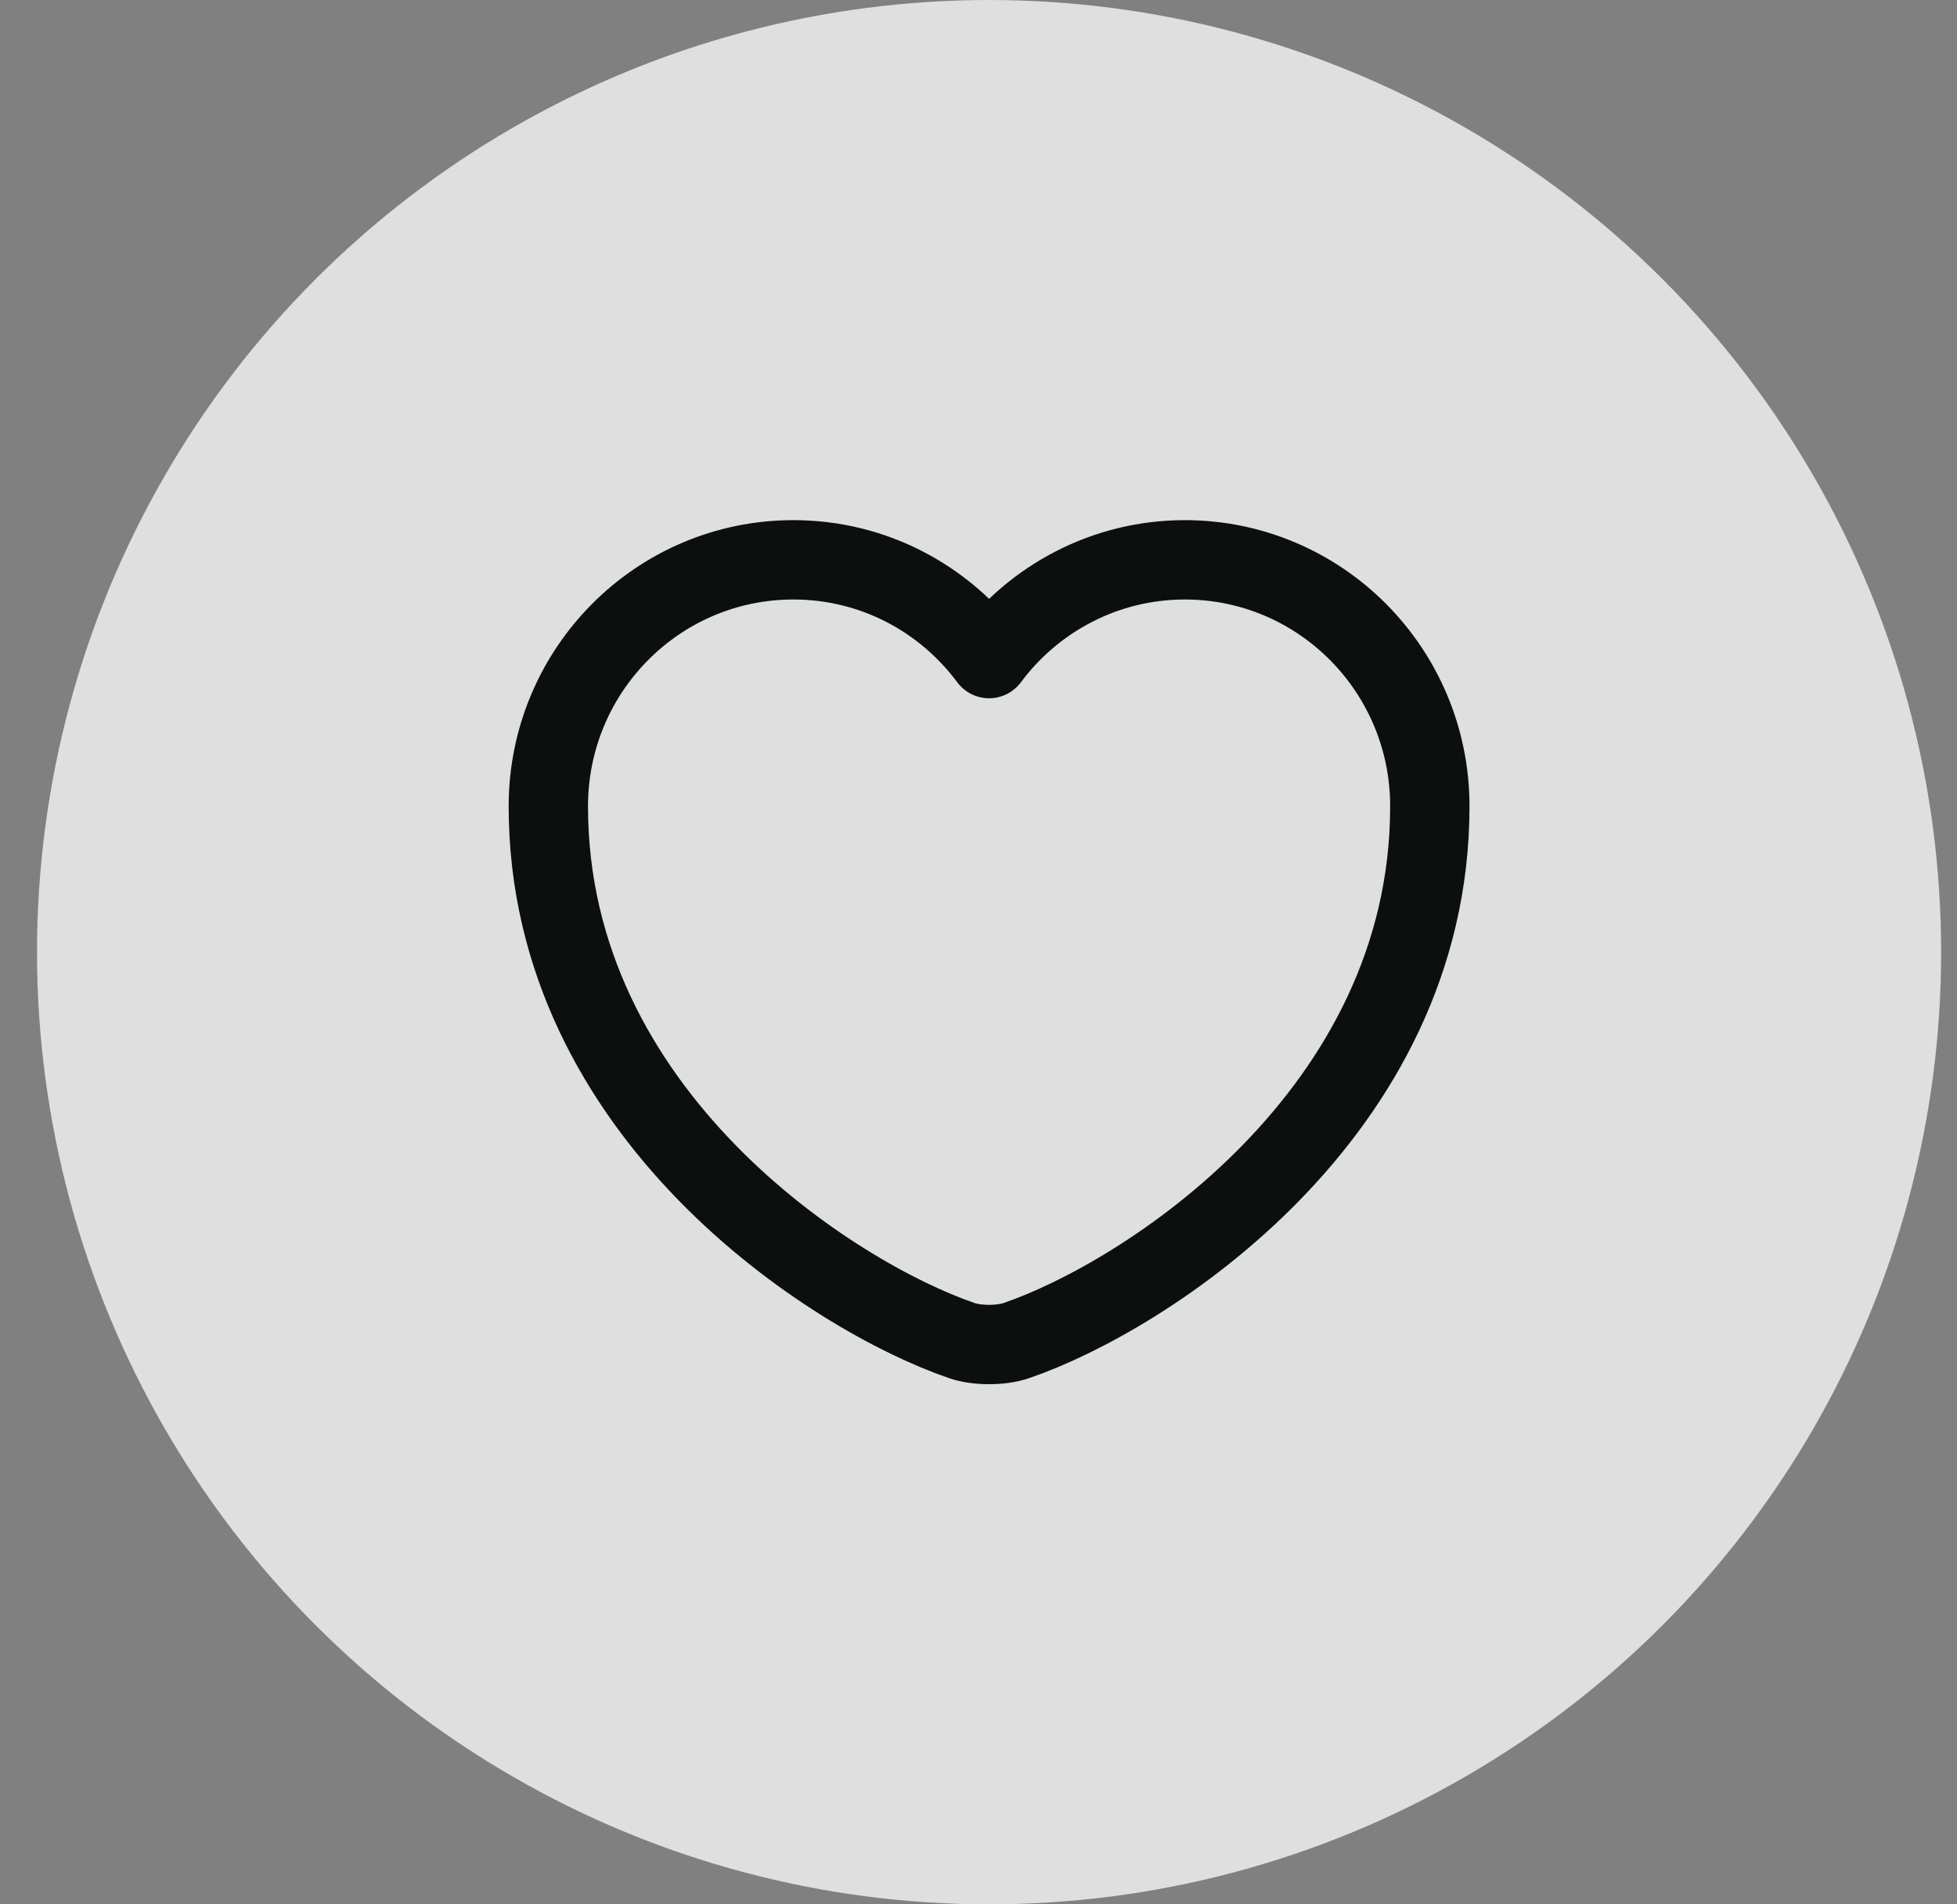 <svg width="37" height="36" viewBox="0 0 37 36" fill="none" xmlns="http://www.w3.org/2000/svg">
<rect x="0" y="0" width="37" height="36" fill="#808080" stroke="none"/>
<circle cx="18.7" cy="18" r="18" fill="white" fill-opacity="0.75"/>
<path d="M19.217 25.342C18.933 25.442 18.467 25.442 18.183 25.342C15.767 24.517 10.367 21.075 10.367 15.242C10.367 12.667 12.442 10.583 15 10.583C16.517 10.583 17.858 11.317 18.7 12.45C19.542 11.317 20.892 10.583 22.4 10.583C24.958 10.583 27.033 12.667 27.033 15.242C27.033 21.075 21.633 24.517 19.217 25.342Z" stroke="#0B0F0E" stroke-width="1.5" stroke-linecap="round" stroke-linejoin="round"/>
</svg>
